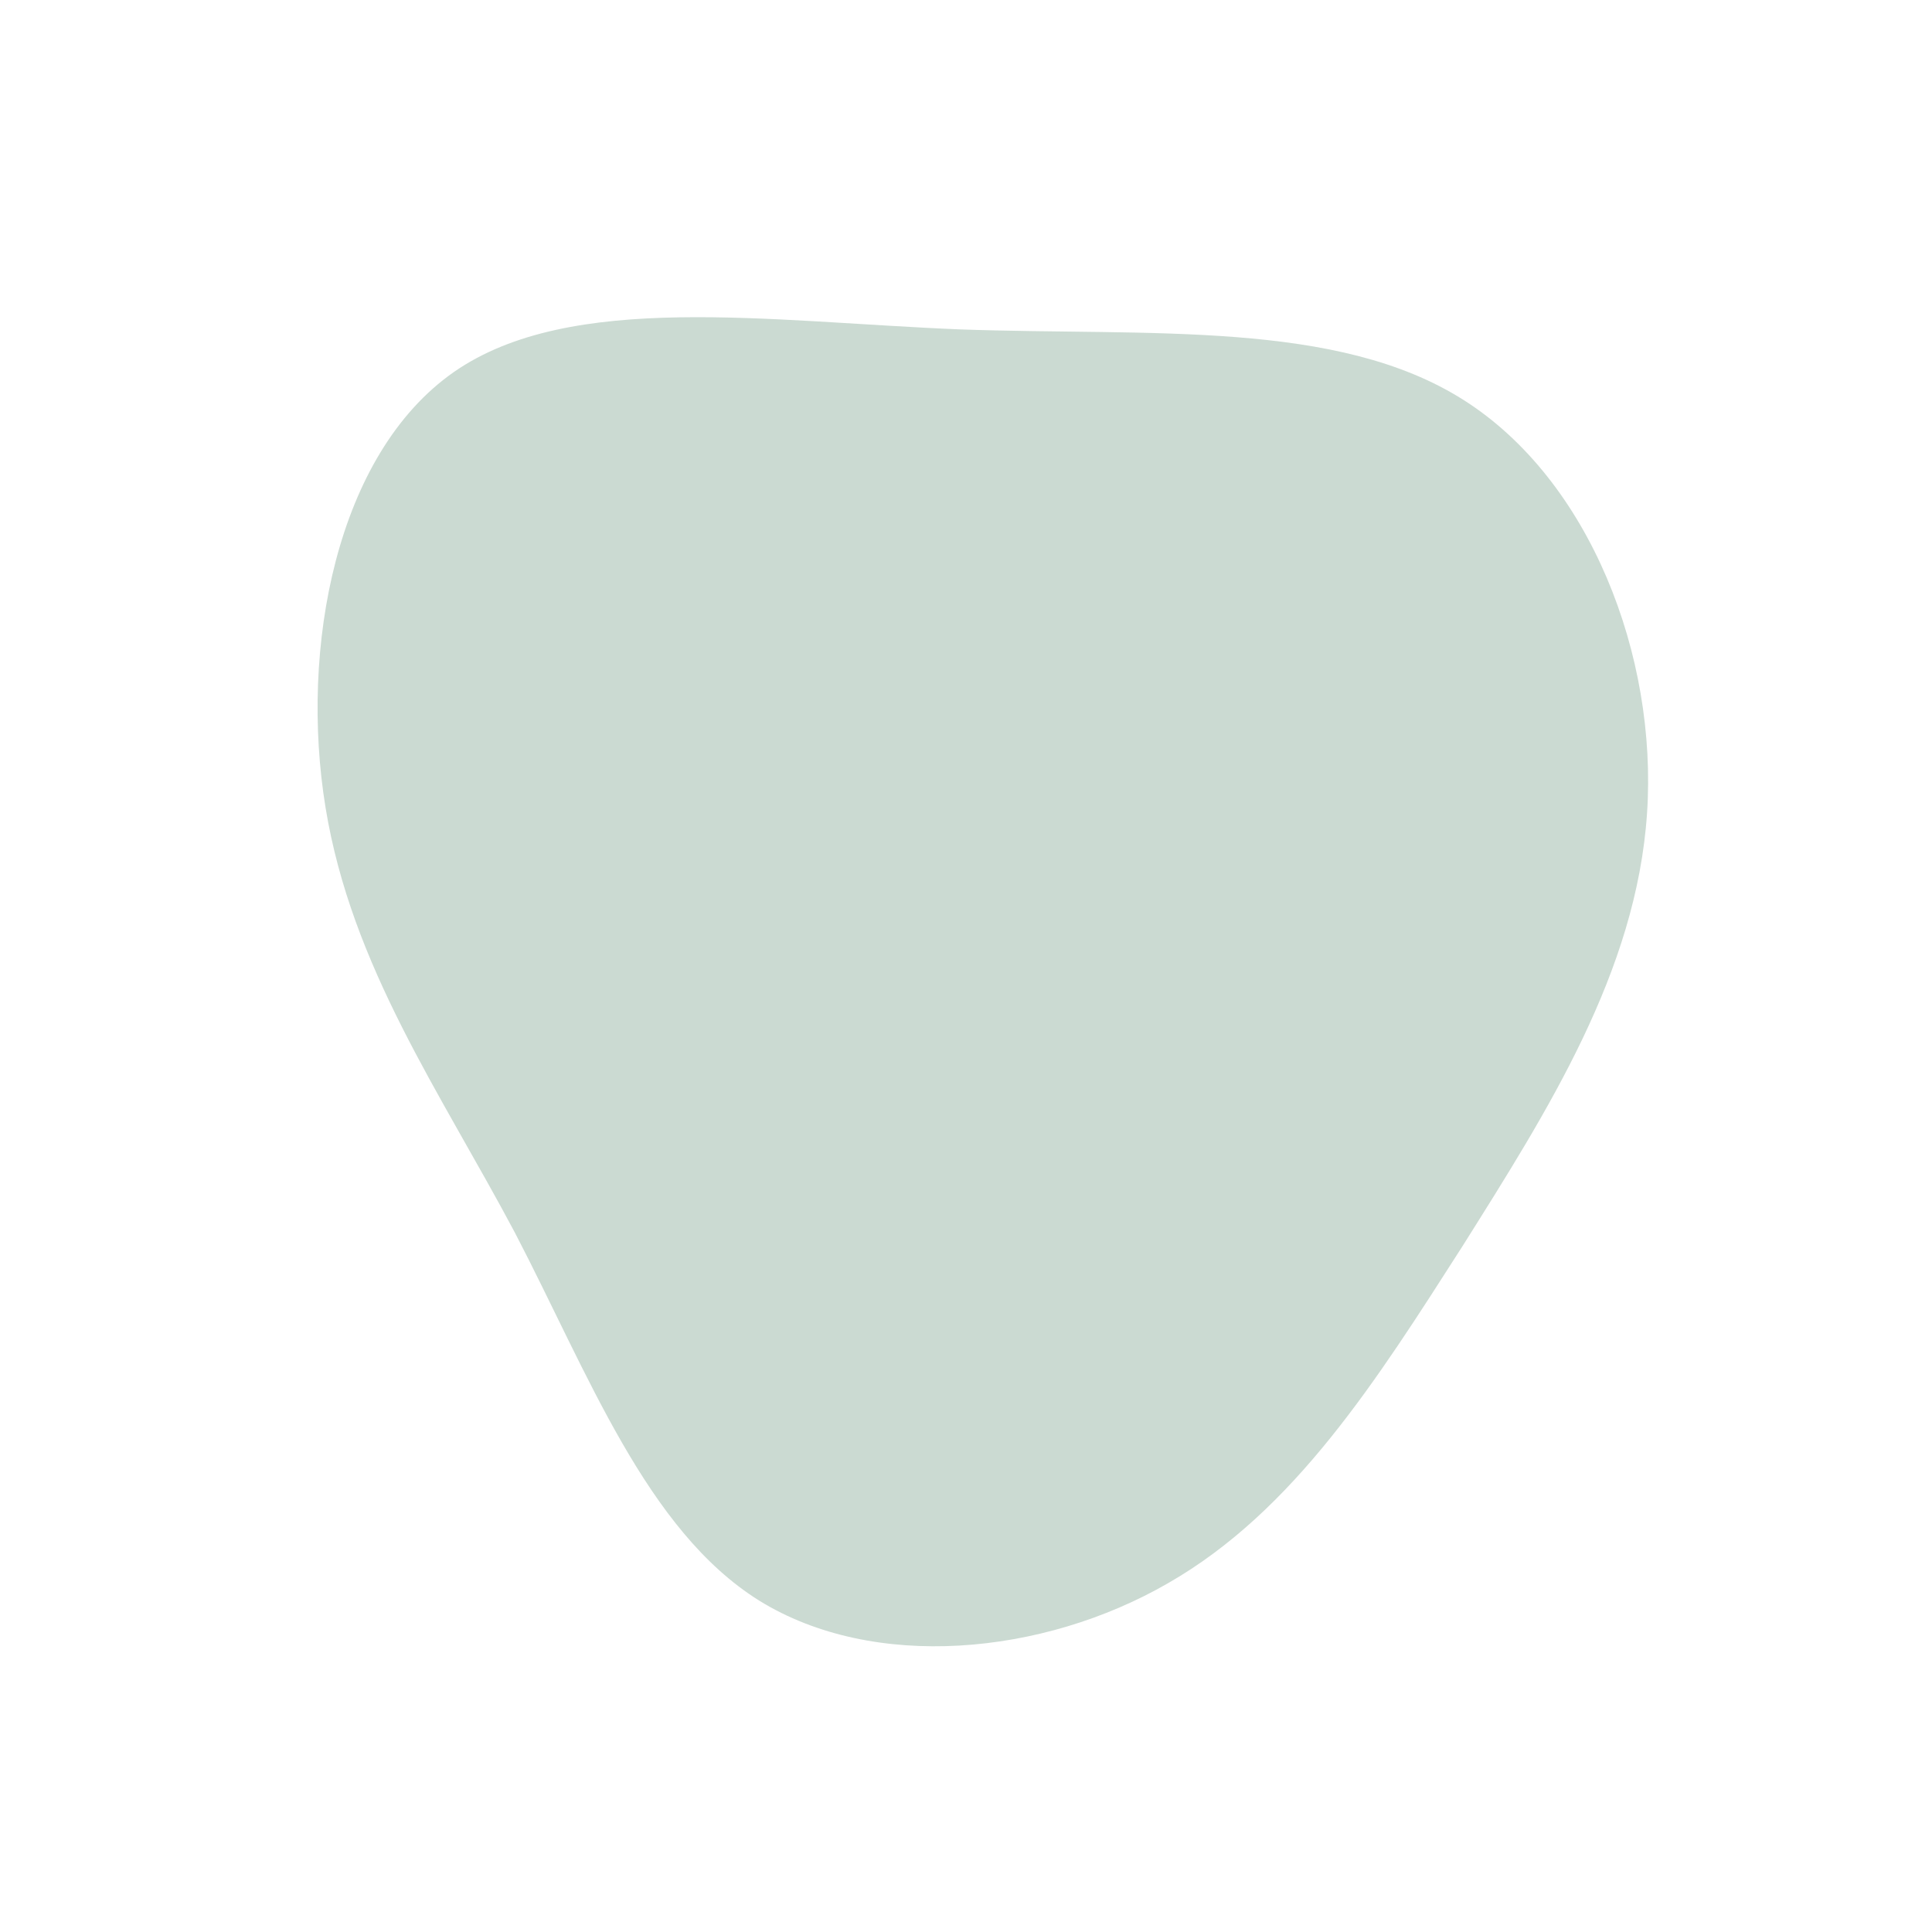<svg xmlns="http://www.w3.org/2000/svg" viewBox="0 0 200 200"><path fill="#CBDAD2" d="M51.5,-58.6C64.6,-50.3,71.6,-32.1,70.5,-15.8C69.4,0.6,60.2,15,51.4,29C42.5,42.9,34,56.4,20.9,63.9C7.9,71.4,-9.6,73,-21.4,65.7C-33.1,58.4,-39.1,42.2,-46.7,27.6C-54.4,13.1,-63.6,0.1,-66.3,-16.4C-69,-32.9,-65.2,-53,-53,-61.5C-40.9,-69.9,-20.4,-66.7,-0.6,-65.9C19.2,-65.2,38.4,-66.9,51.5,-58.6Z" transform="translate(100 100)"></path></svg>